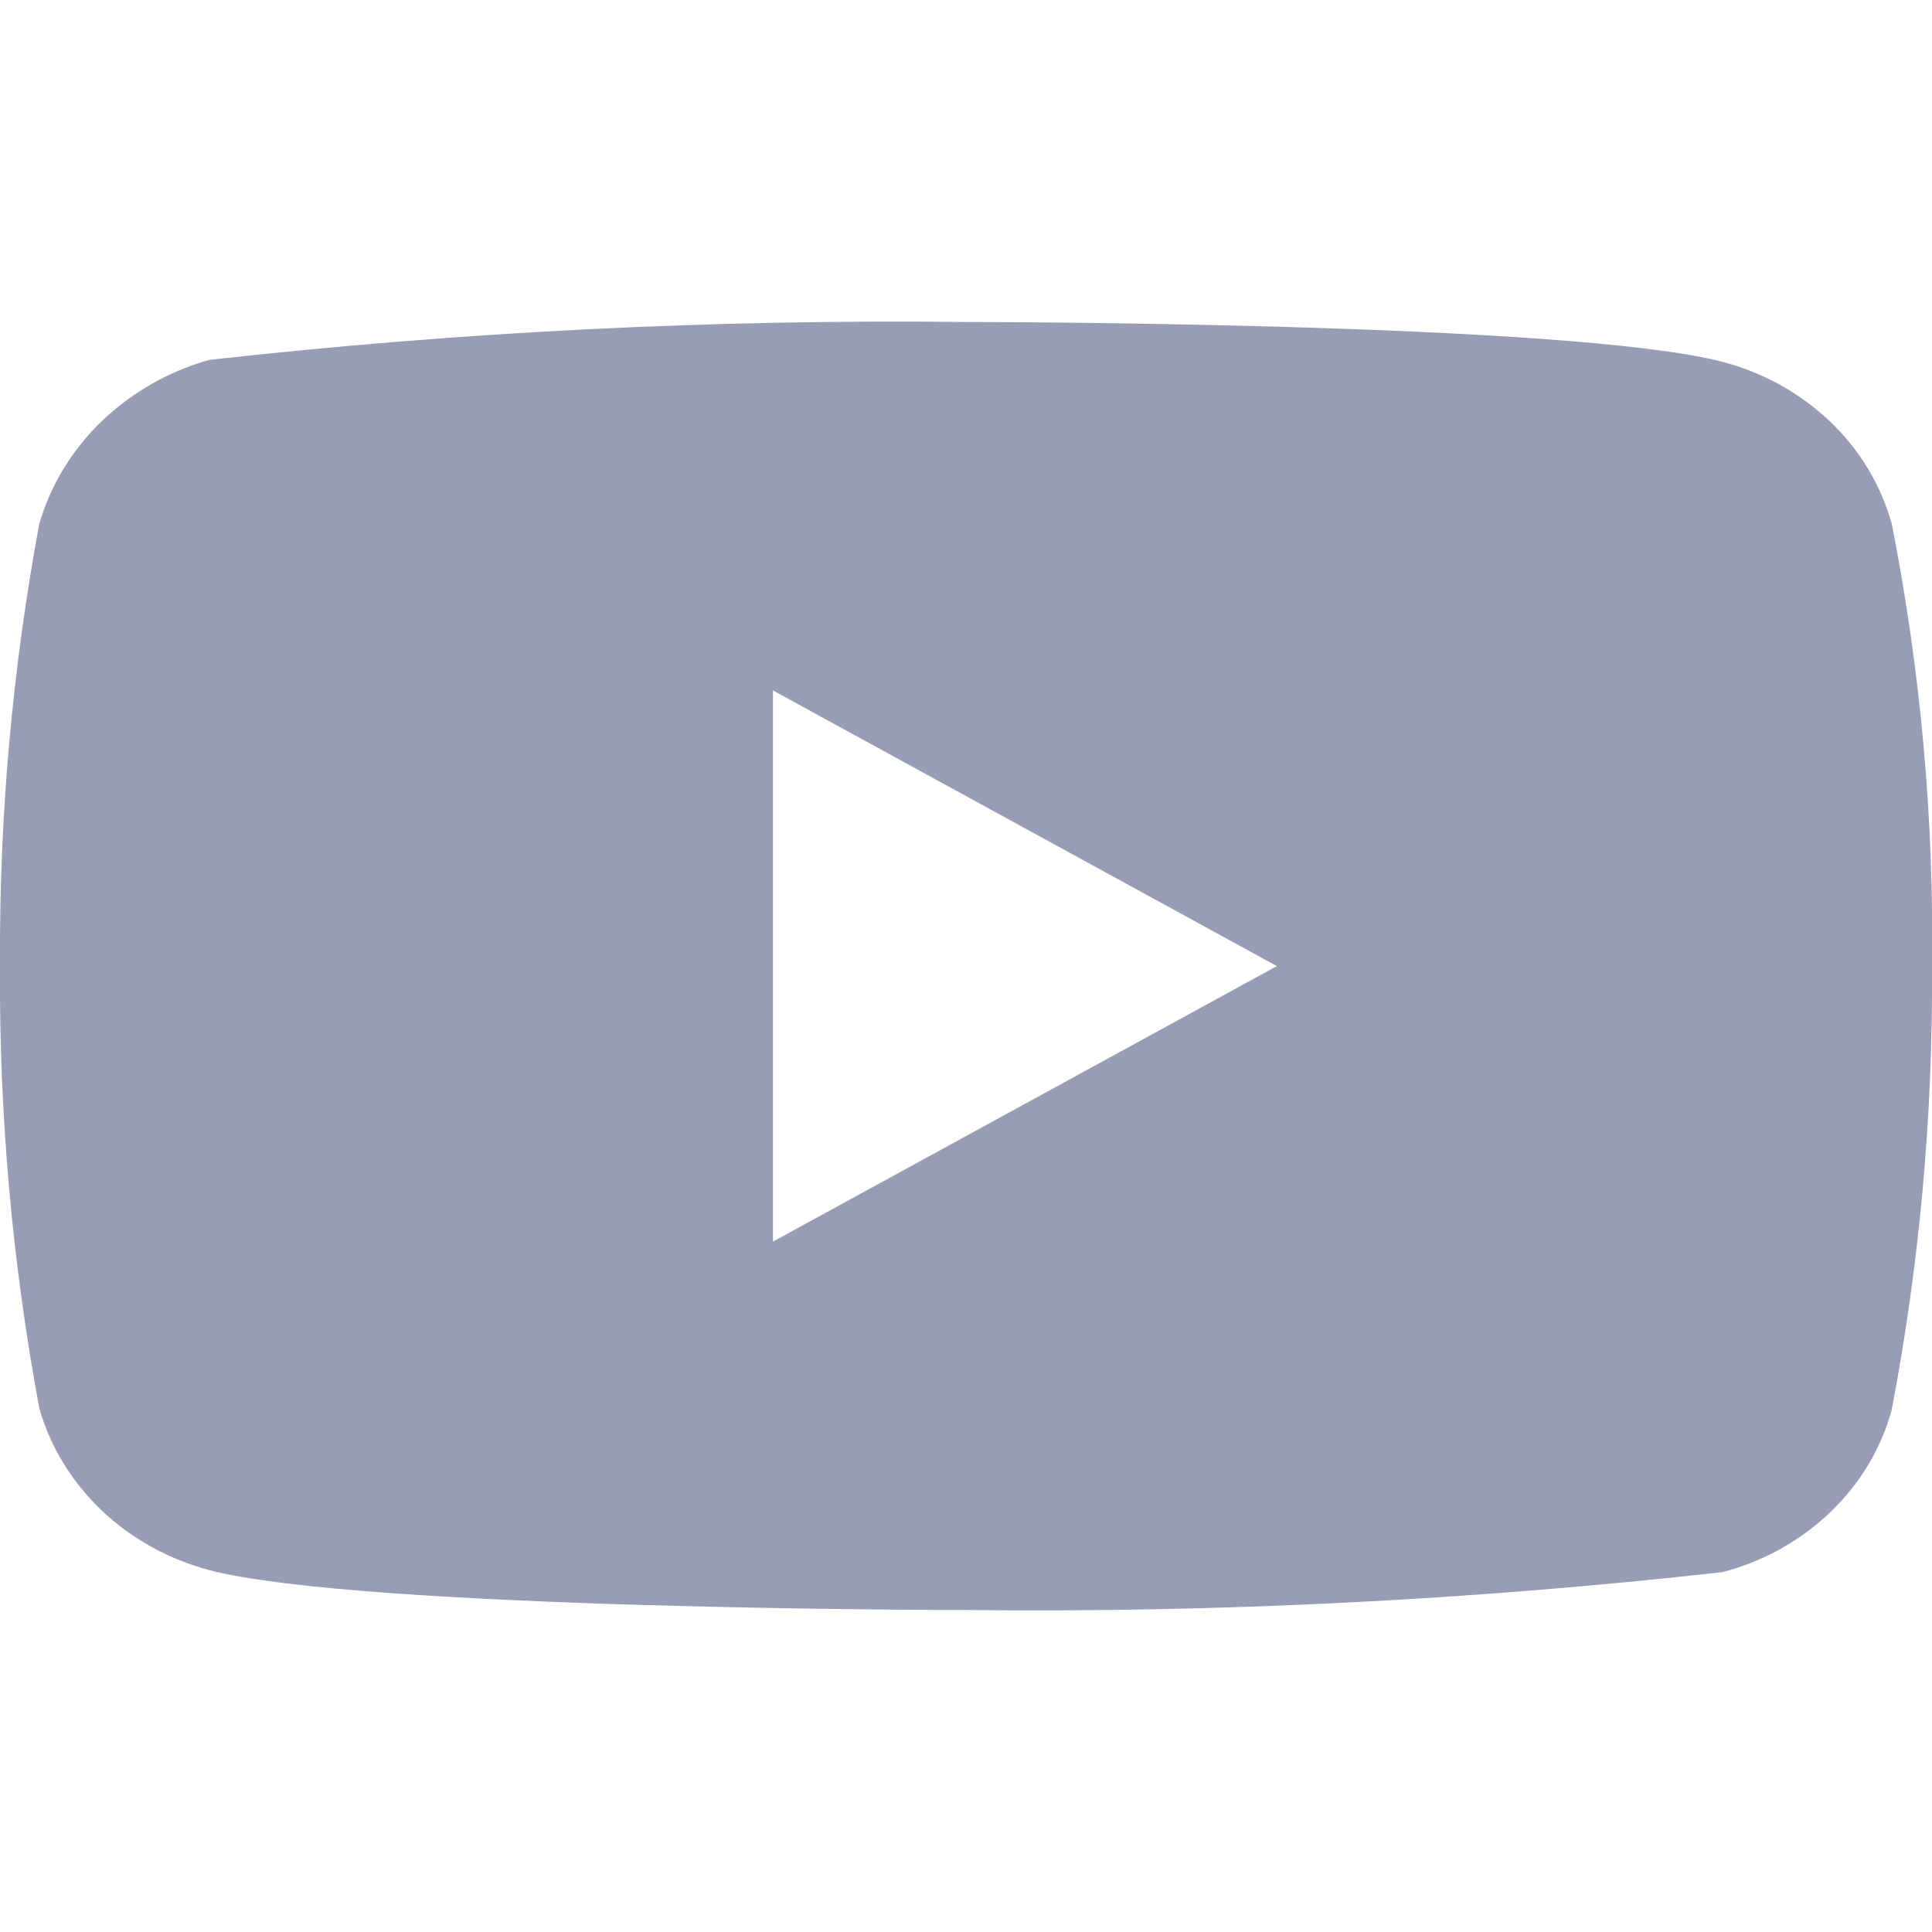 <svg width="35" height="35" viewBox="0 0 35 35" fill="none" xmlns="http://www.w3.org/2000/svg">
    <g clip-path="url(#clip0_2709_15465)">
        <path d="M34.271 9.489C34.073 8.782 33.687 8.142 33.154 7.637C32.606 7.117 31.934 6.744 31.202 6.555C28.464 5.833 17.491 5.833 17.491 5.833C12.917 5.781 8.344 6.01 3.797 6.519C3.066 6.722 2.395 7.103 1.846 7.627C1.307 8.146 0.916 8.786 0.712 9.488C0.221 12.13 -0.017 14.813 -7.65036e-05 17.5C-0.018 20.185 0.22 22.867 0.712 25.512C0.911 26.211 1.301 26.848 1.842 27.363C2.383 27.878 3.057 28.249 3.797 28.446C6.573 29.167 17.491 29.167 17.491 29.167C22.071 29.219 26.65 28.99 31.202 28.481C31.934 28.292 32.606 27.92 33.154 27.399C33.693 26.884 34.077 26.244 34.269 25.547C34.773 22.906 35.017 20.222 35 17.534C35.038 14.834 34.793 12.137 34.271 9.488V9.489ZM14.003 22.493V12.508L23.132 17.502L14.003 22.493Z" fill="#989DB5"/>
    </g>
    <defs>
        <clipPath id="clip0_2709_15465">
            <rect width="35" height="35" fill="white"/>
        </clipPath>
    </defs>
</svg>
